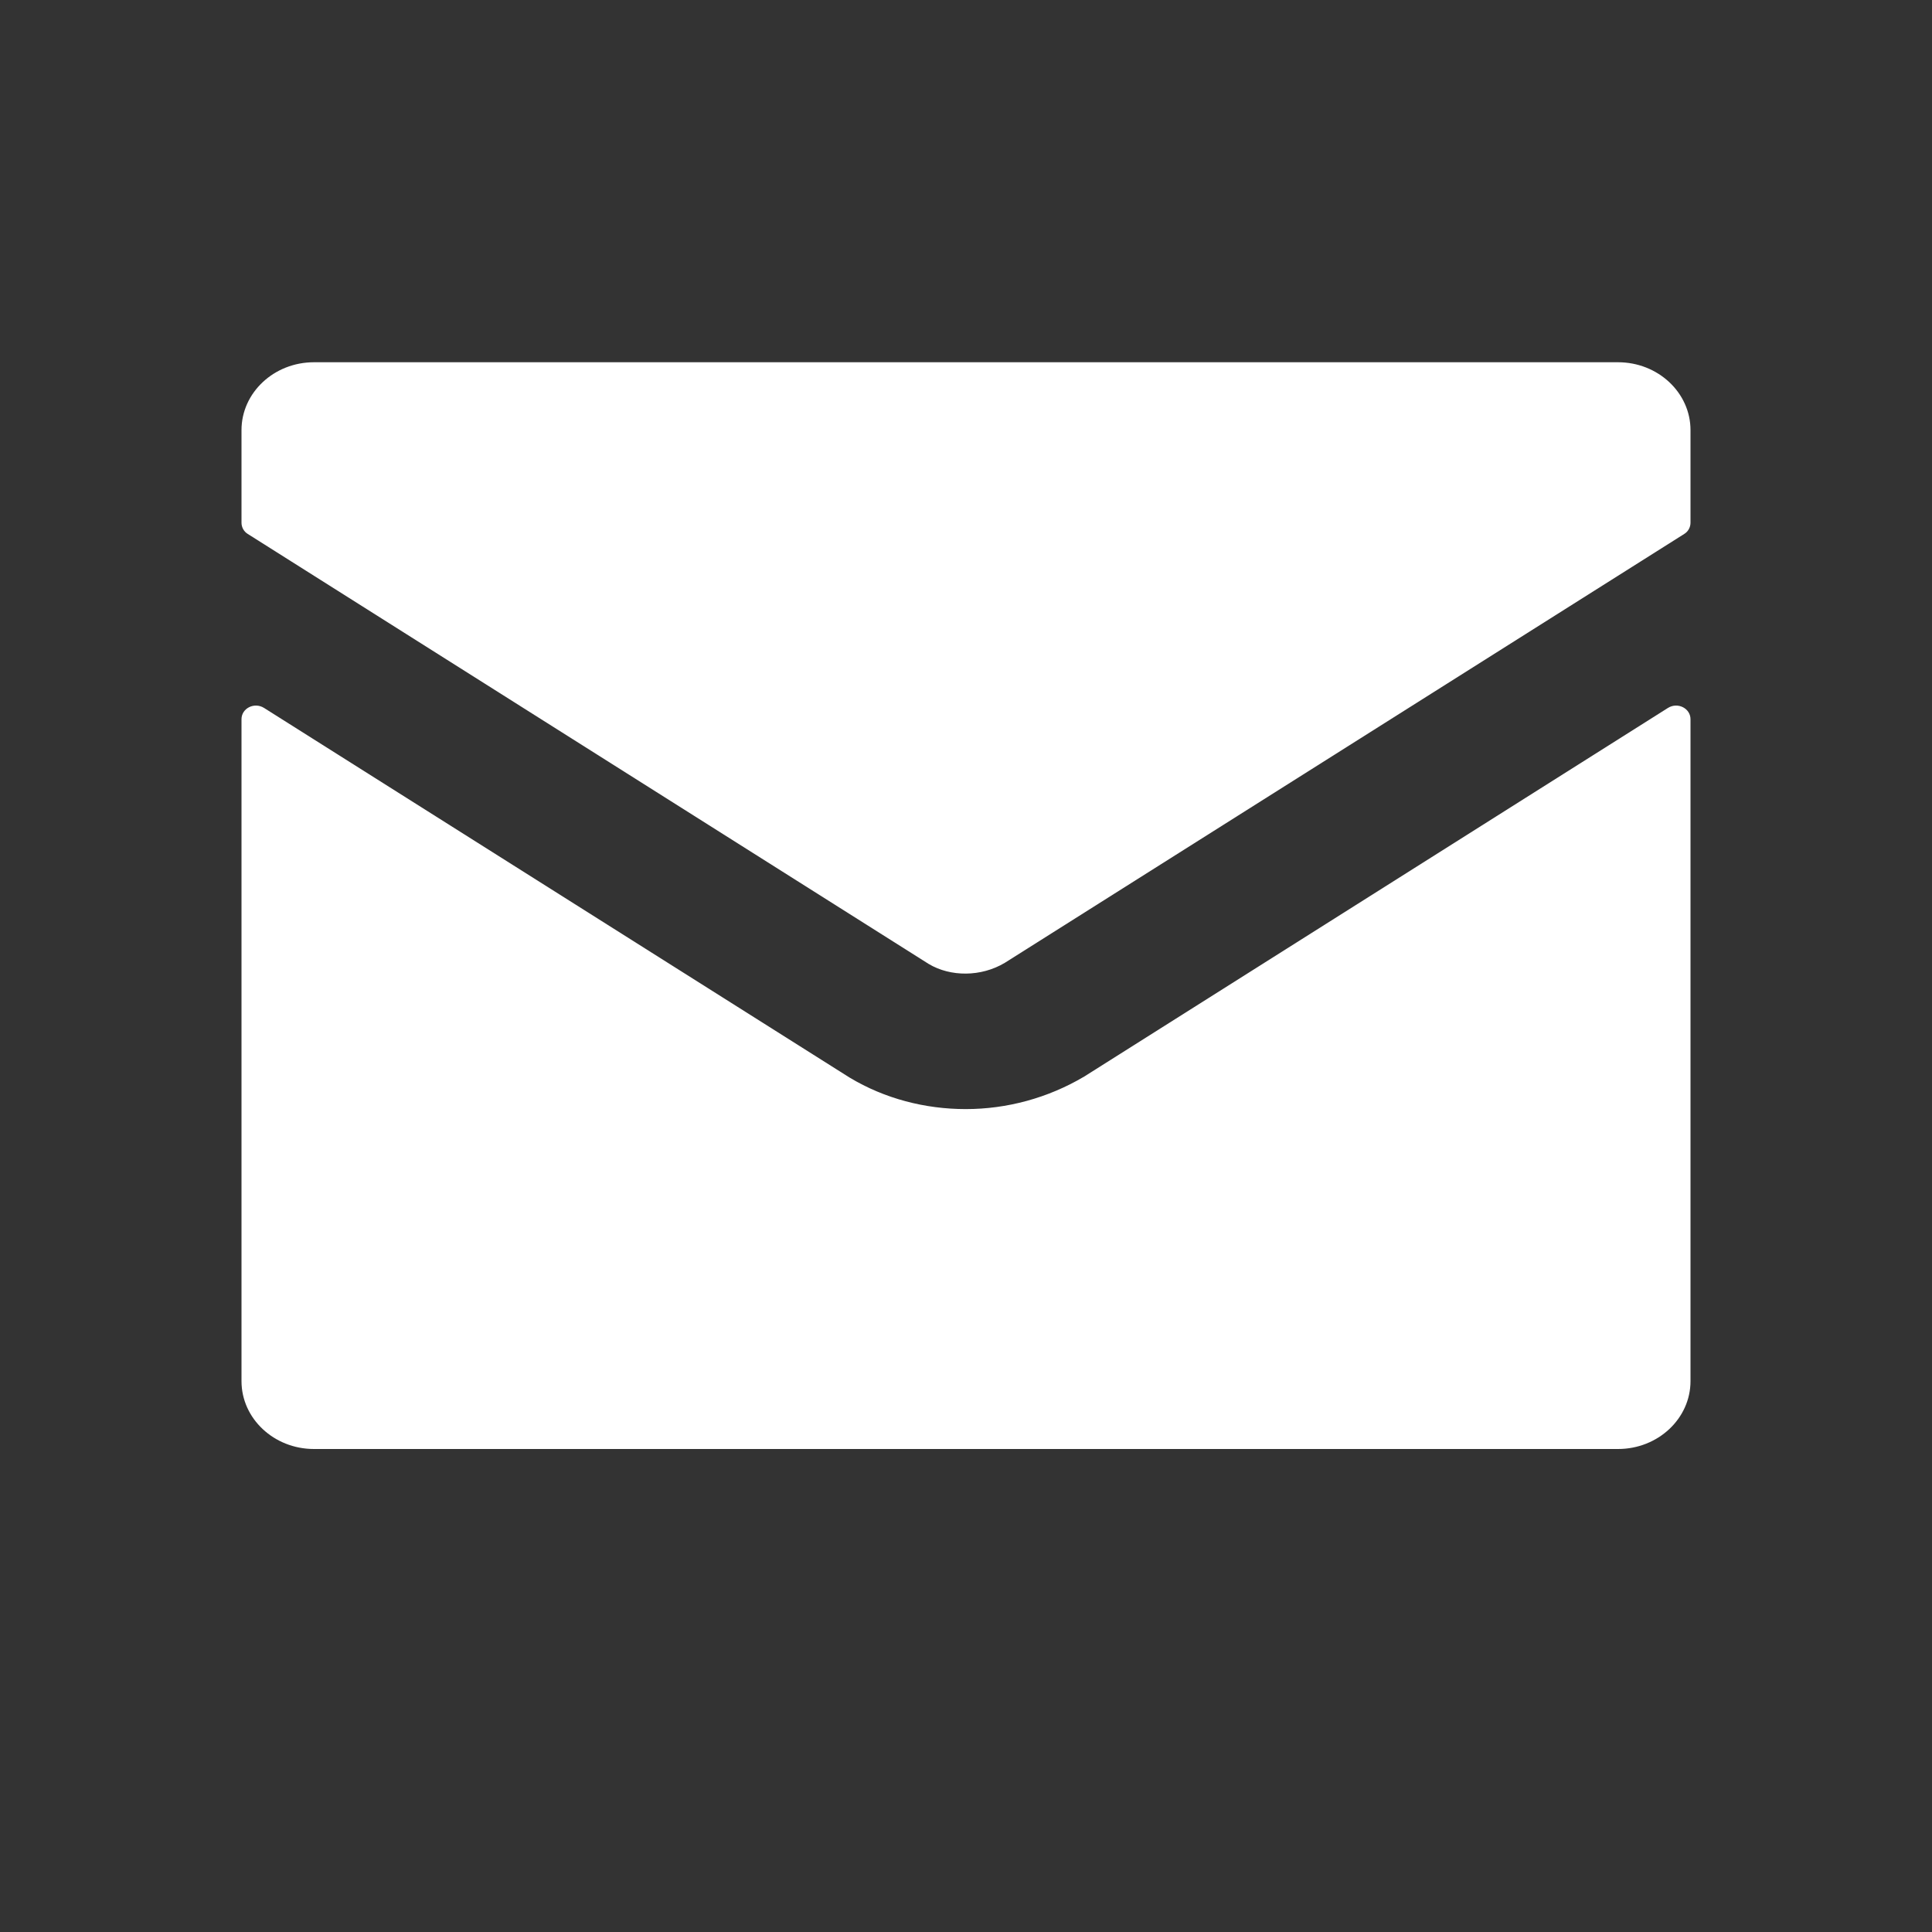 <?xml version="1.0" encoding="UTF-8"?>
<svg width="16px" height="16px" viewBox="0 0 16 16" version="1.1" xmlns="http://www.w3.org/2000/svg" xmlns:xlink="http://www.w3.org/1999/xlink">
    <rect x="0" y="0" width="16" height="16" fill="#333333" stroke="none"/>
    <title>ico-mail</title>
    <defs>
        <path d="M13.813,5.863 C13.894,5.812 14,5.866 14,5.956 L14,5.956 L14,11.438 C14,11.748 13.731,12 13.4,12 L13.4,12 L2.6,12 C2.269,12 2,11.748 2,11.438 L2,11.438 L2,5.956 C2,5.866 2.106,5.812 2.187,5.863 L2.187,5.863 L7.036,8.924 C7.327,9.099 7.662,9.185 7.998,9.185 C8.338,9.185 8.678,9.094 8.98,8.915 L8.98,8.915 Z M13.4,3 C13.731,3 14,3.252 14,3.562 L14,3.562 L14,4.329 C14,4.366 13.981,4.402 13.948,4.422 L13.948,4.422 L8.321,7.974 C8.125,8.091 7.872,8.091 7.691,7.983 L7.691,7.983 L2.052,4.422 C2.019,4.402 2,4.366 2,4.329 L2,4.329 L2,3.562 C2,3.252 2.269,3 2.6,3 L2.6,3 Z" id="path-1"></path>
    </defs>
    <g id="Icons" stroke="none" stroke-width="1" fill="none" fill-rule="evenodd">
        <g id="Light" transform="translate(-96, -451)">
            <g id="ico-mail" transform="translate(96, 451)">
                <rect id="background-copy-7" fill-opacity="0" fill="#000000" fill-rule="nonzero" transform="translate(8, 8) rotate(90) translate(-8, -8) " x="0" y="0" width="16" height="16"></rect>
                <mask id="mask-2" fill="white">
                    <use xlink:href="#path-1"></use>
                </mask>
                <use id="Combined-Shape" fill="#FFFFFF" fill-rule="nonzero" xlink:href="#path-1"></use>
            </g>
        </g>
    </g>
</svg>